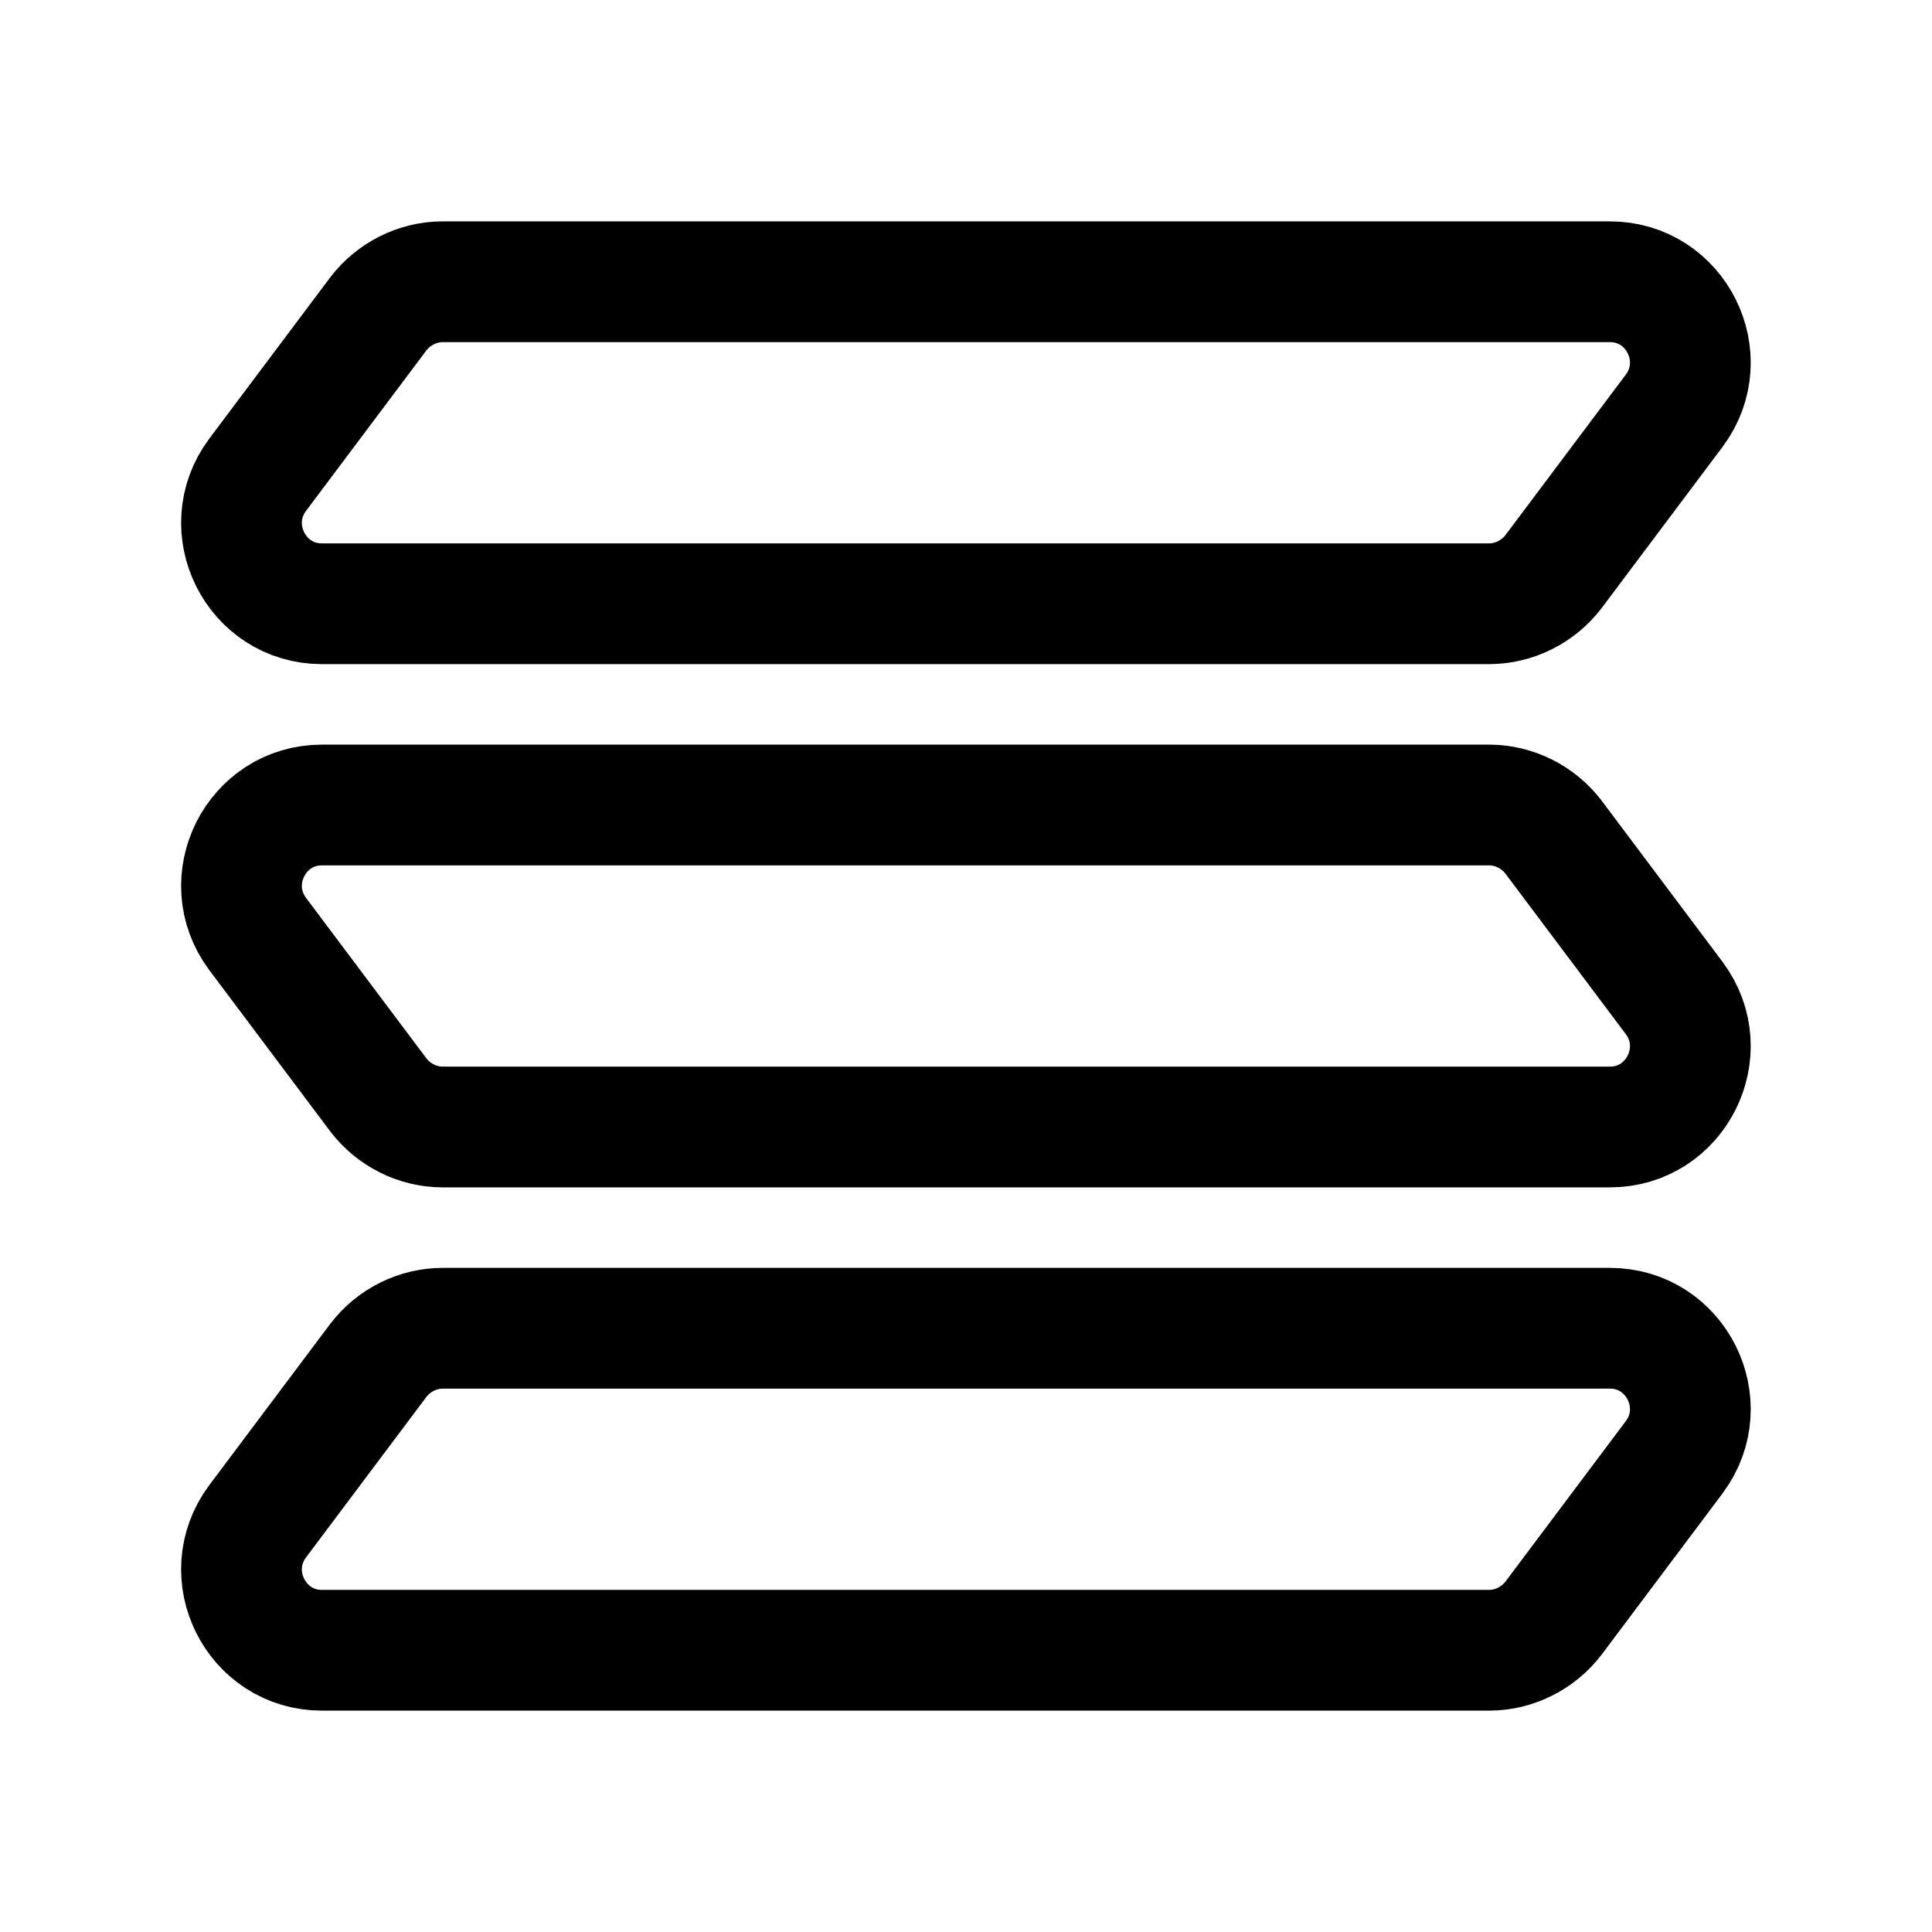 <svg width="24" height="24" viewBox="0 0 24 24" fill="none" xmlns="http://www.w3.org/2000/svg">
  <path
    d="M19.999 3.5H5.499C5.189 3.5 4.889 3.65 4.699 3.9L3.199 5.9C2.709 6.56 3.179 7.5 3.999 7.5H18.499C18.809 7.5 19.109 7.35 19.299 7.1L20.799 5.1C21.289 4.44 20.819 3.5 19.999 3.5Z"
    stroke="black" stroke-width="1.5" stroke-miterlimit="10"/>
  <path class="set-svg-stroke"
        d="M3.999 10H18.499C18.809 10 19.109 10.15 19.299 10.4L20.799 12.4C21.289 13.06 20.819 14 19.999 14H5.499C5.189 14 4.889 13.85 4.699 13.6L3.199 11.6C2.709 10.94 3.179 10 3.999 10Z"
        stroke="black" stroke-width="1.5" stroke-miterlimit="10"/>
  <path
    d="M19.999 16.5H5.499C5.189 16.5 4.889 16.65 4.699 16.9L3.199 18.9C2.709 19.56 3.179 20.5 3.999 20.5H18.499C18.809 20.5 19.109 20.35 19.299 20.1L20.799 18.1C21.289 17.44 20.819 16.5 19.999 16.5Z"
    stroke="black" stroke-width="1.5" stroke-miterlimit="10"/>
</svg>
